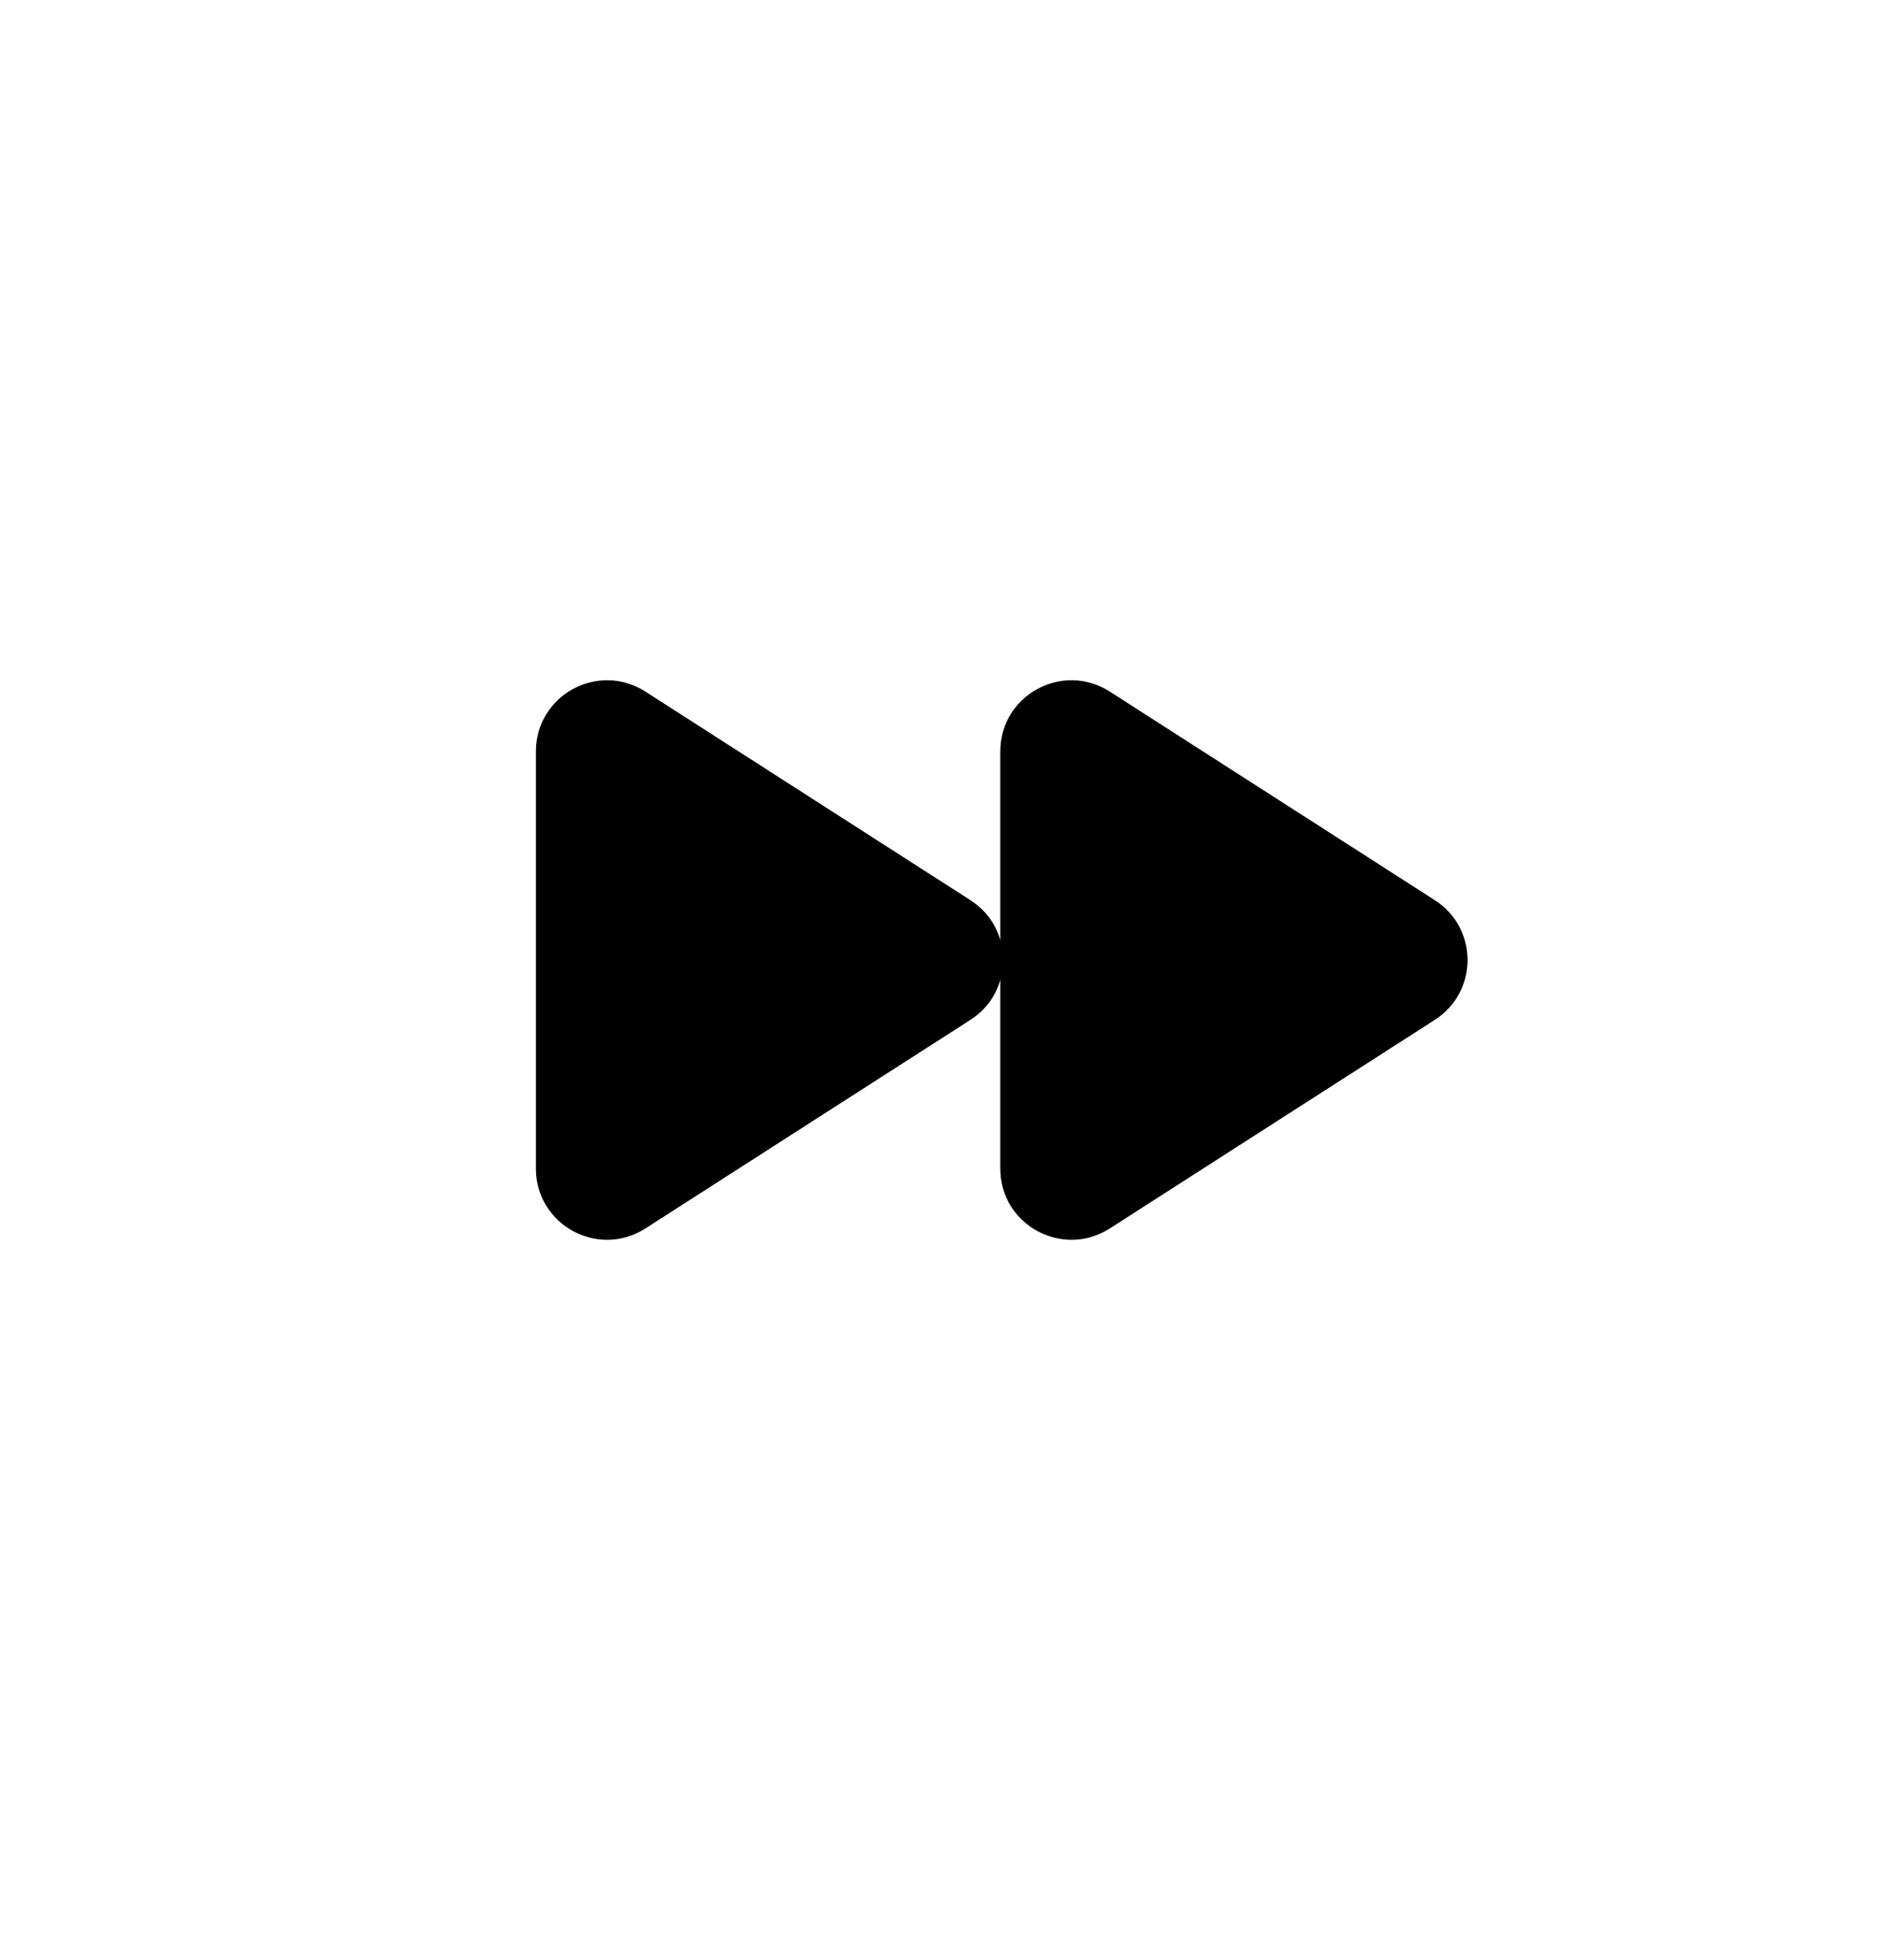 <svg viewBox="0 0 41 42" fill="none" xmlns="http://www.w3.org/2000/svg">
<path d="M20.897 19.379C21.836 19.981 21.836 21.353 20.897 21.955L13.897 26.446C12.878 27.099 11.54 26.368 11.54 25.157L11.54 16.177C11.54 14.966 12.878 14.235 13.897 14.888L20.897 19.379Z" fill="currentColor"/>
<path d="M30.897 19.379C31.836 19.981 31.836 21.353 30.897 21.955L23.897 26.446C22.878 27.099 21.54 26.368 21.54 25.157L21.54 16.177C21.54 14.966 22.878 14.235 23.897 14.888L30.897 19.379Z" fill="currentColor"/>
</svg>
